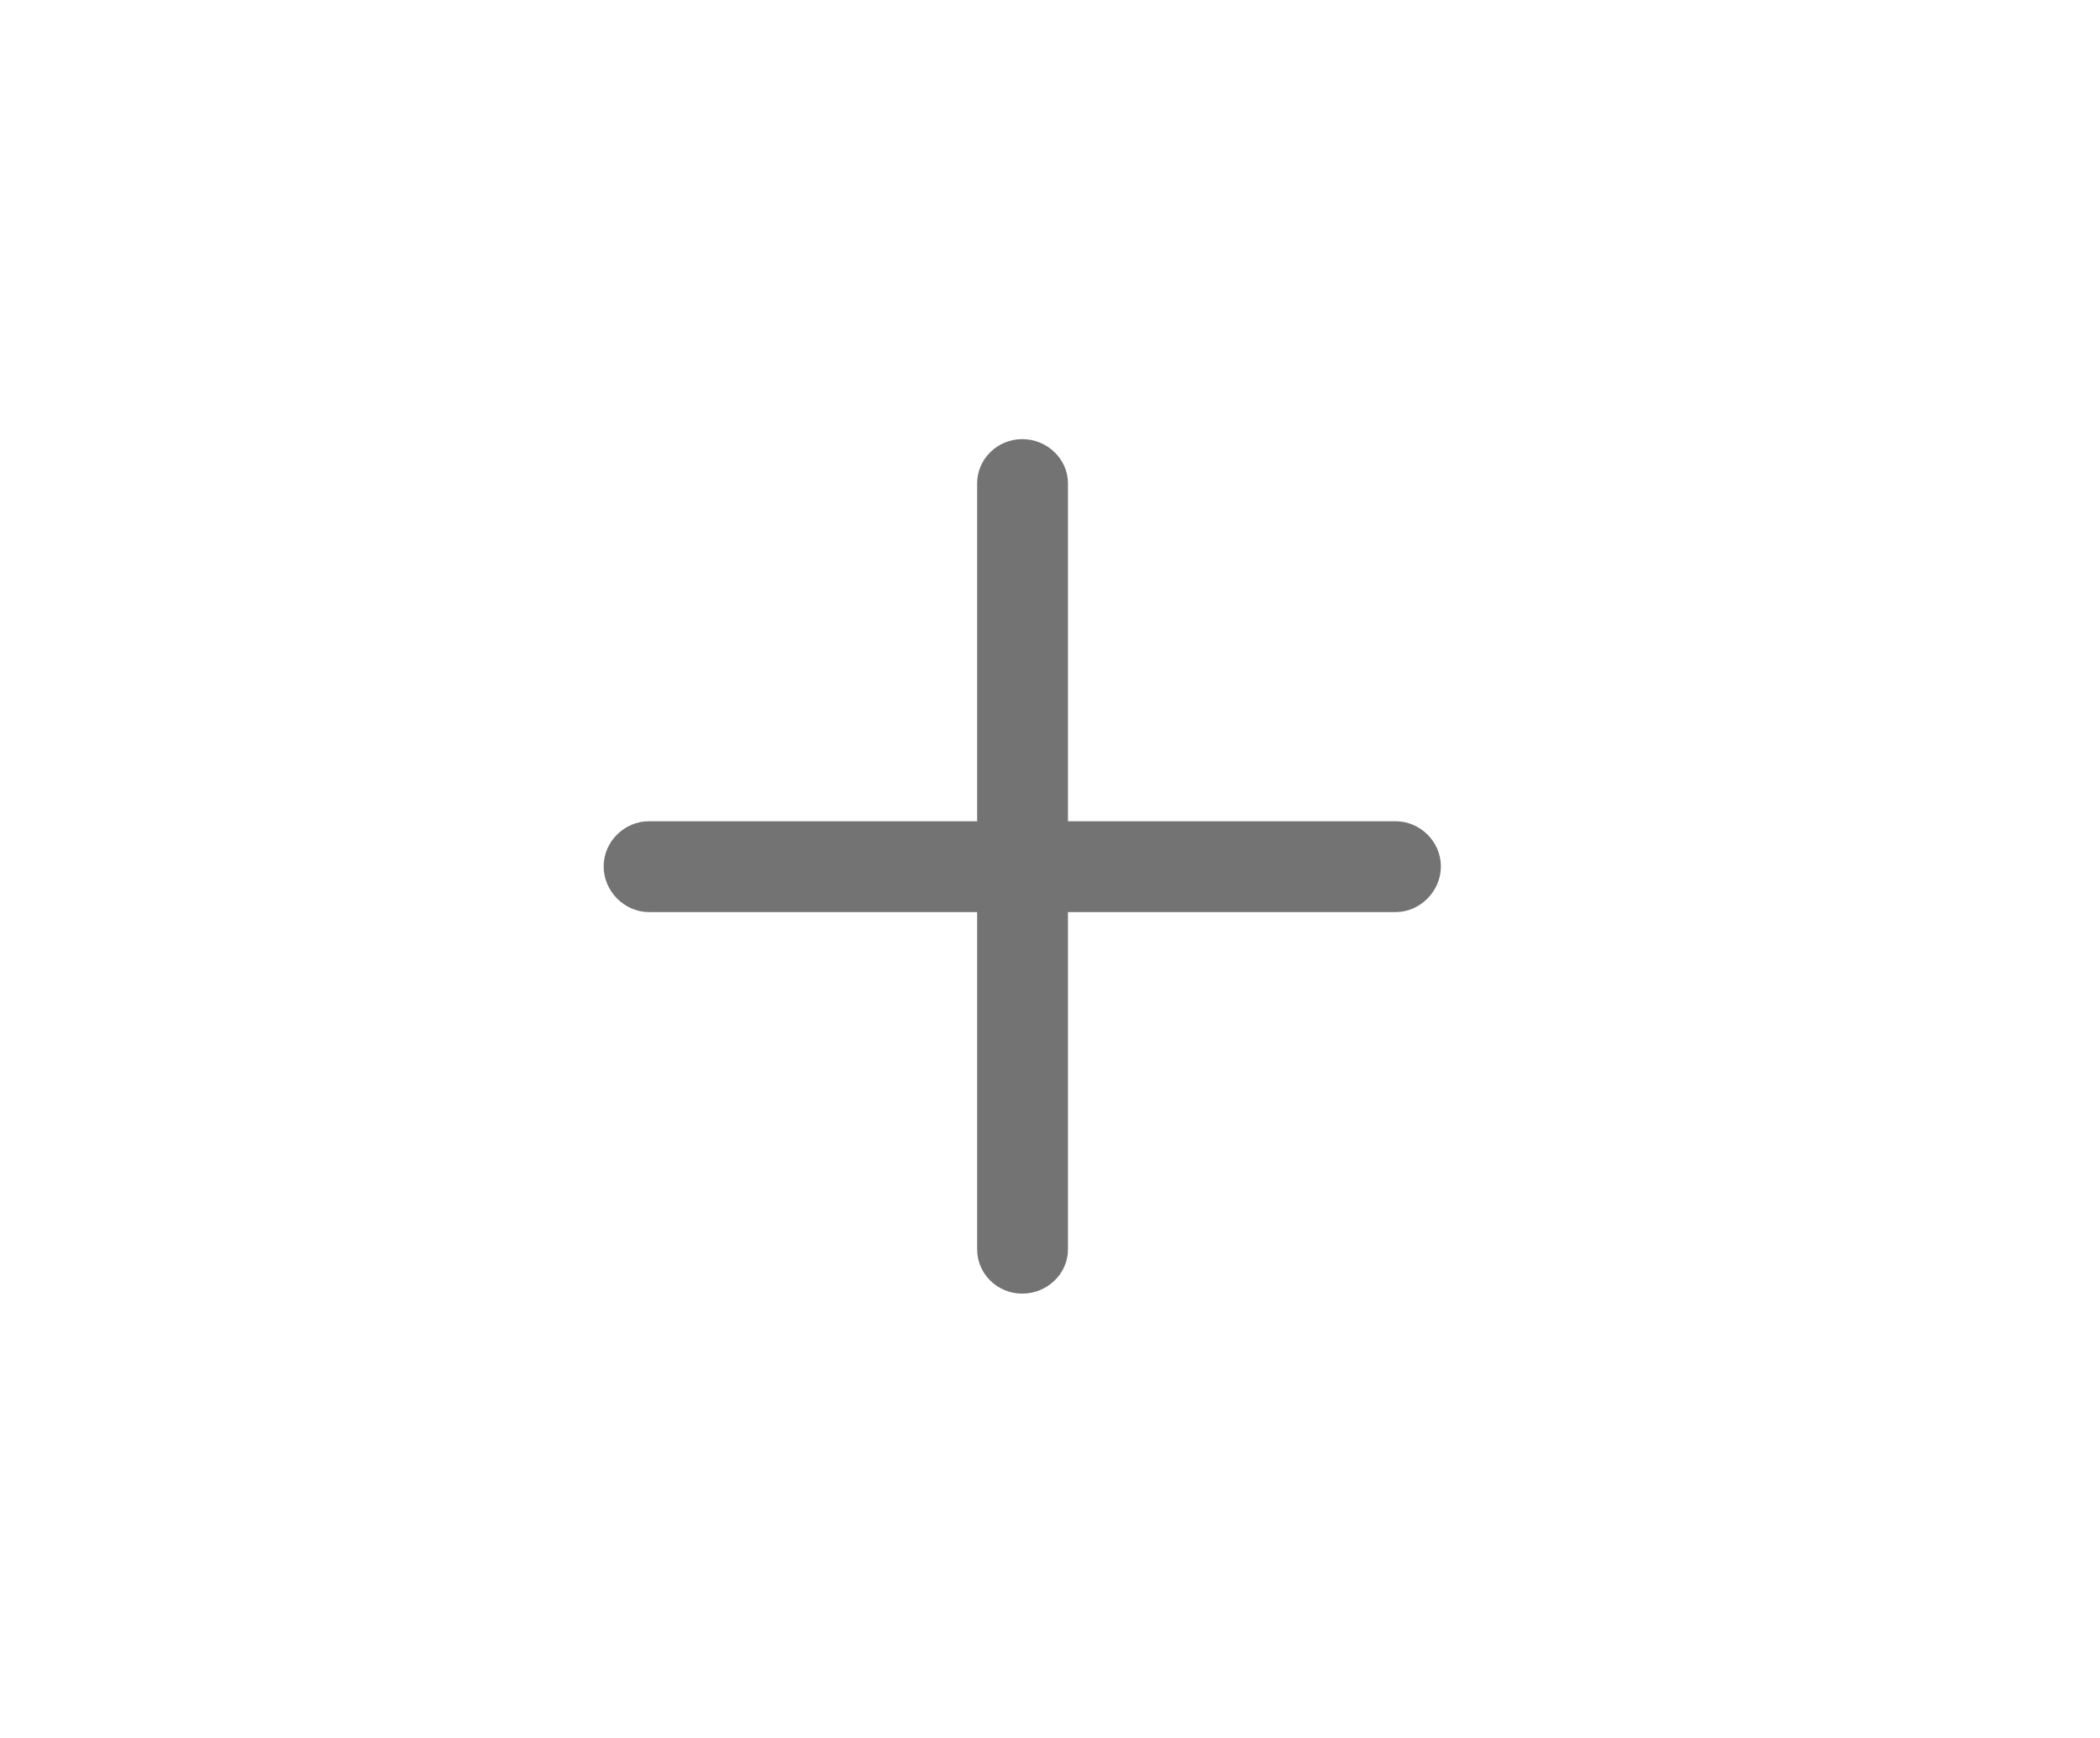 <svg width="29" height="24" viewBox="0 0 29 24" fill="none" xmlns="http://www.w3.org/2000/svg">
<path d="M14.117 17.864C14.46 17.864 14.748 17.591 14.748 17.255V12.595H19.274C19.611 12.595 19.898 12.308 19.898 11.964C19.898 11.621 19.611 11.341 19.274 11.341H14.748V6.674C14.748 6.338 14.46 6.064 14.117 6.064C13.774 6.064 13.494 6.338 13.494 6.674V11.341H8.96C8.624 11.341 8.336 11.621 8.336 11.964C8.336 12.308 8.624 12.595 8.96 12.595H13.494V17.255C13.494 17.591 13.774 17.864 14.117 17.864Z" fill="#737373"/>
</svg>
